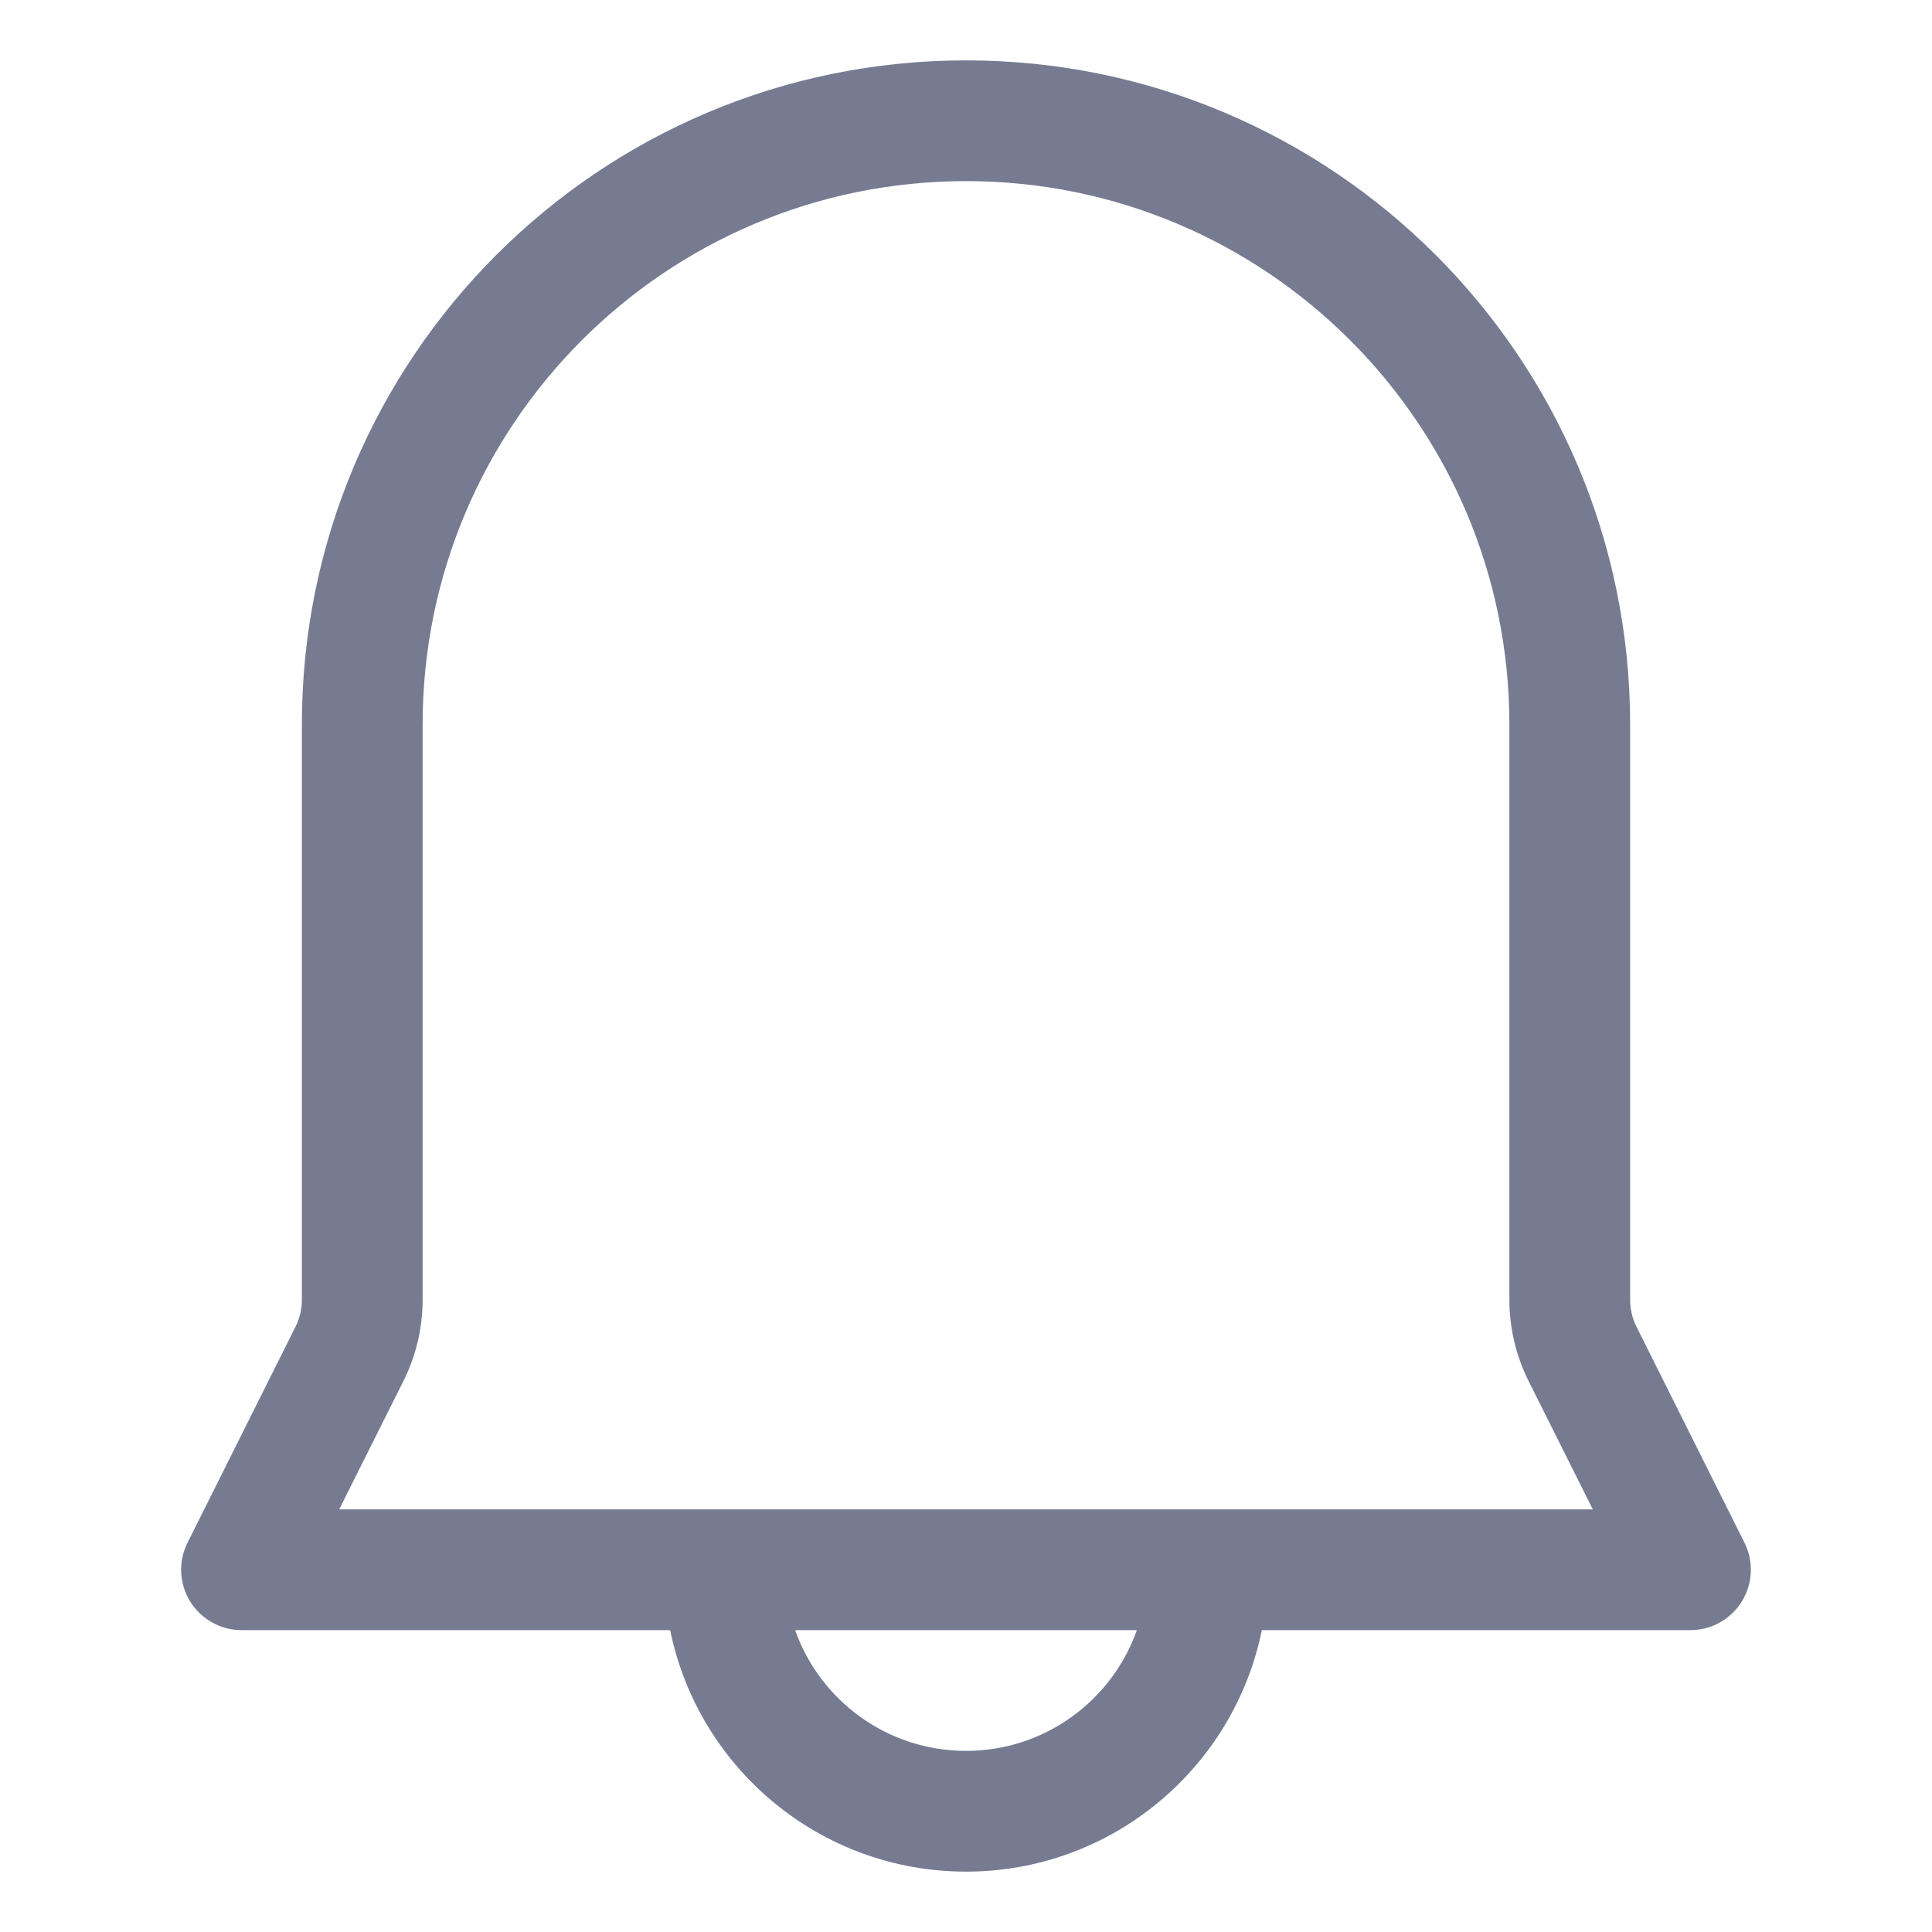 <svg width="16" height="16" viewBox="0 0 16 16" fill="none" xmlns="http://www.w3.org/2000/svg">
<path fill-rule="evenodd" clip-rule="evenodd" d="M8 0.5C11.038 0.5 13.5 2.962 13.5 6V10.764C13.5 10.842 13.518 10.918 13.553 10.988L14.447 12.776C14.525 12.931 14.516 13.116 14.425 13.263C14.334 13.41 14.173 13.5 14 13.5H10.45C10.218 14.641 9.209 15.5 8 15.5C6.791 15.5 5.782 14.641 5.55 13.5H2C1.827 13.5 1.666 13.41 1.575 13.263C1.484 13.116 1.475 12.931 1.553 12.776L2.447 10.988C2.482 10.918 2.5 10.842 2.5 10.764V6C2.5 2.962 4.962 0.5 8 0.5ZM9.999 12.5C9.999 12.5 9.999 12.5 9.999 12.5C9.999 12.5 10.001 12.5 10.001 12.5H13.191L12.658 11.435C12.554 11.226 12.5 10.997 12.5 10.764V6C12.5 3.515 10.485 1.5 8 1.5C5.515 1.5 3.5 3.515 3.5 6V10.764C3.5 10.997 3.446 11.226 3.342 11.435L2.809 12.5H5.999C5.999 12.5 6 12.5 5.999 12.5C6 12.5 6 12.5 6.001 12.5L9.999 12.5ZM6.585 13.5C6.791 14.083 7.347 14.5 8 14.5C8.653 14.5 9.209 14.083 9.415 13.5L6.585 13.5Z" fill="#777B92"/>
</svg>
